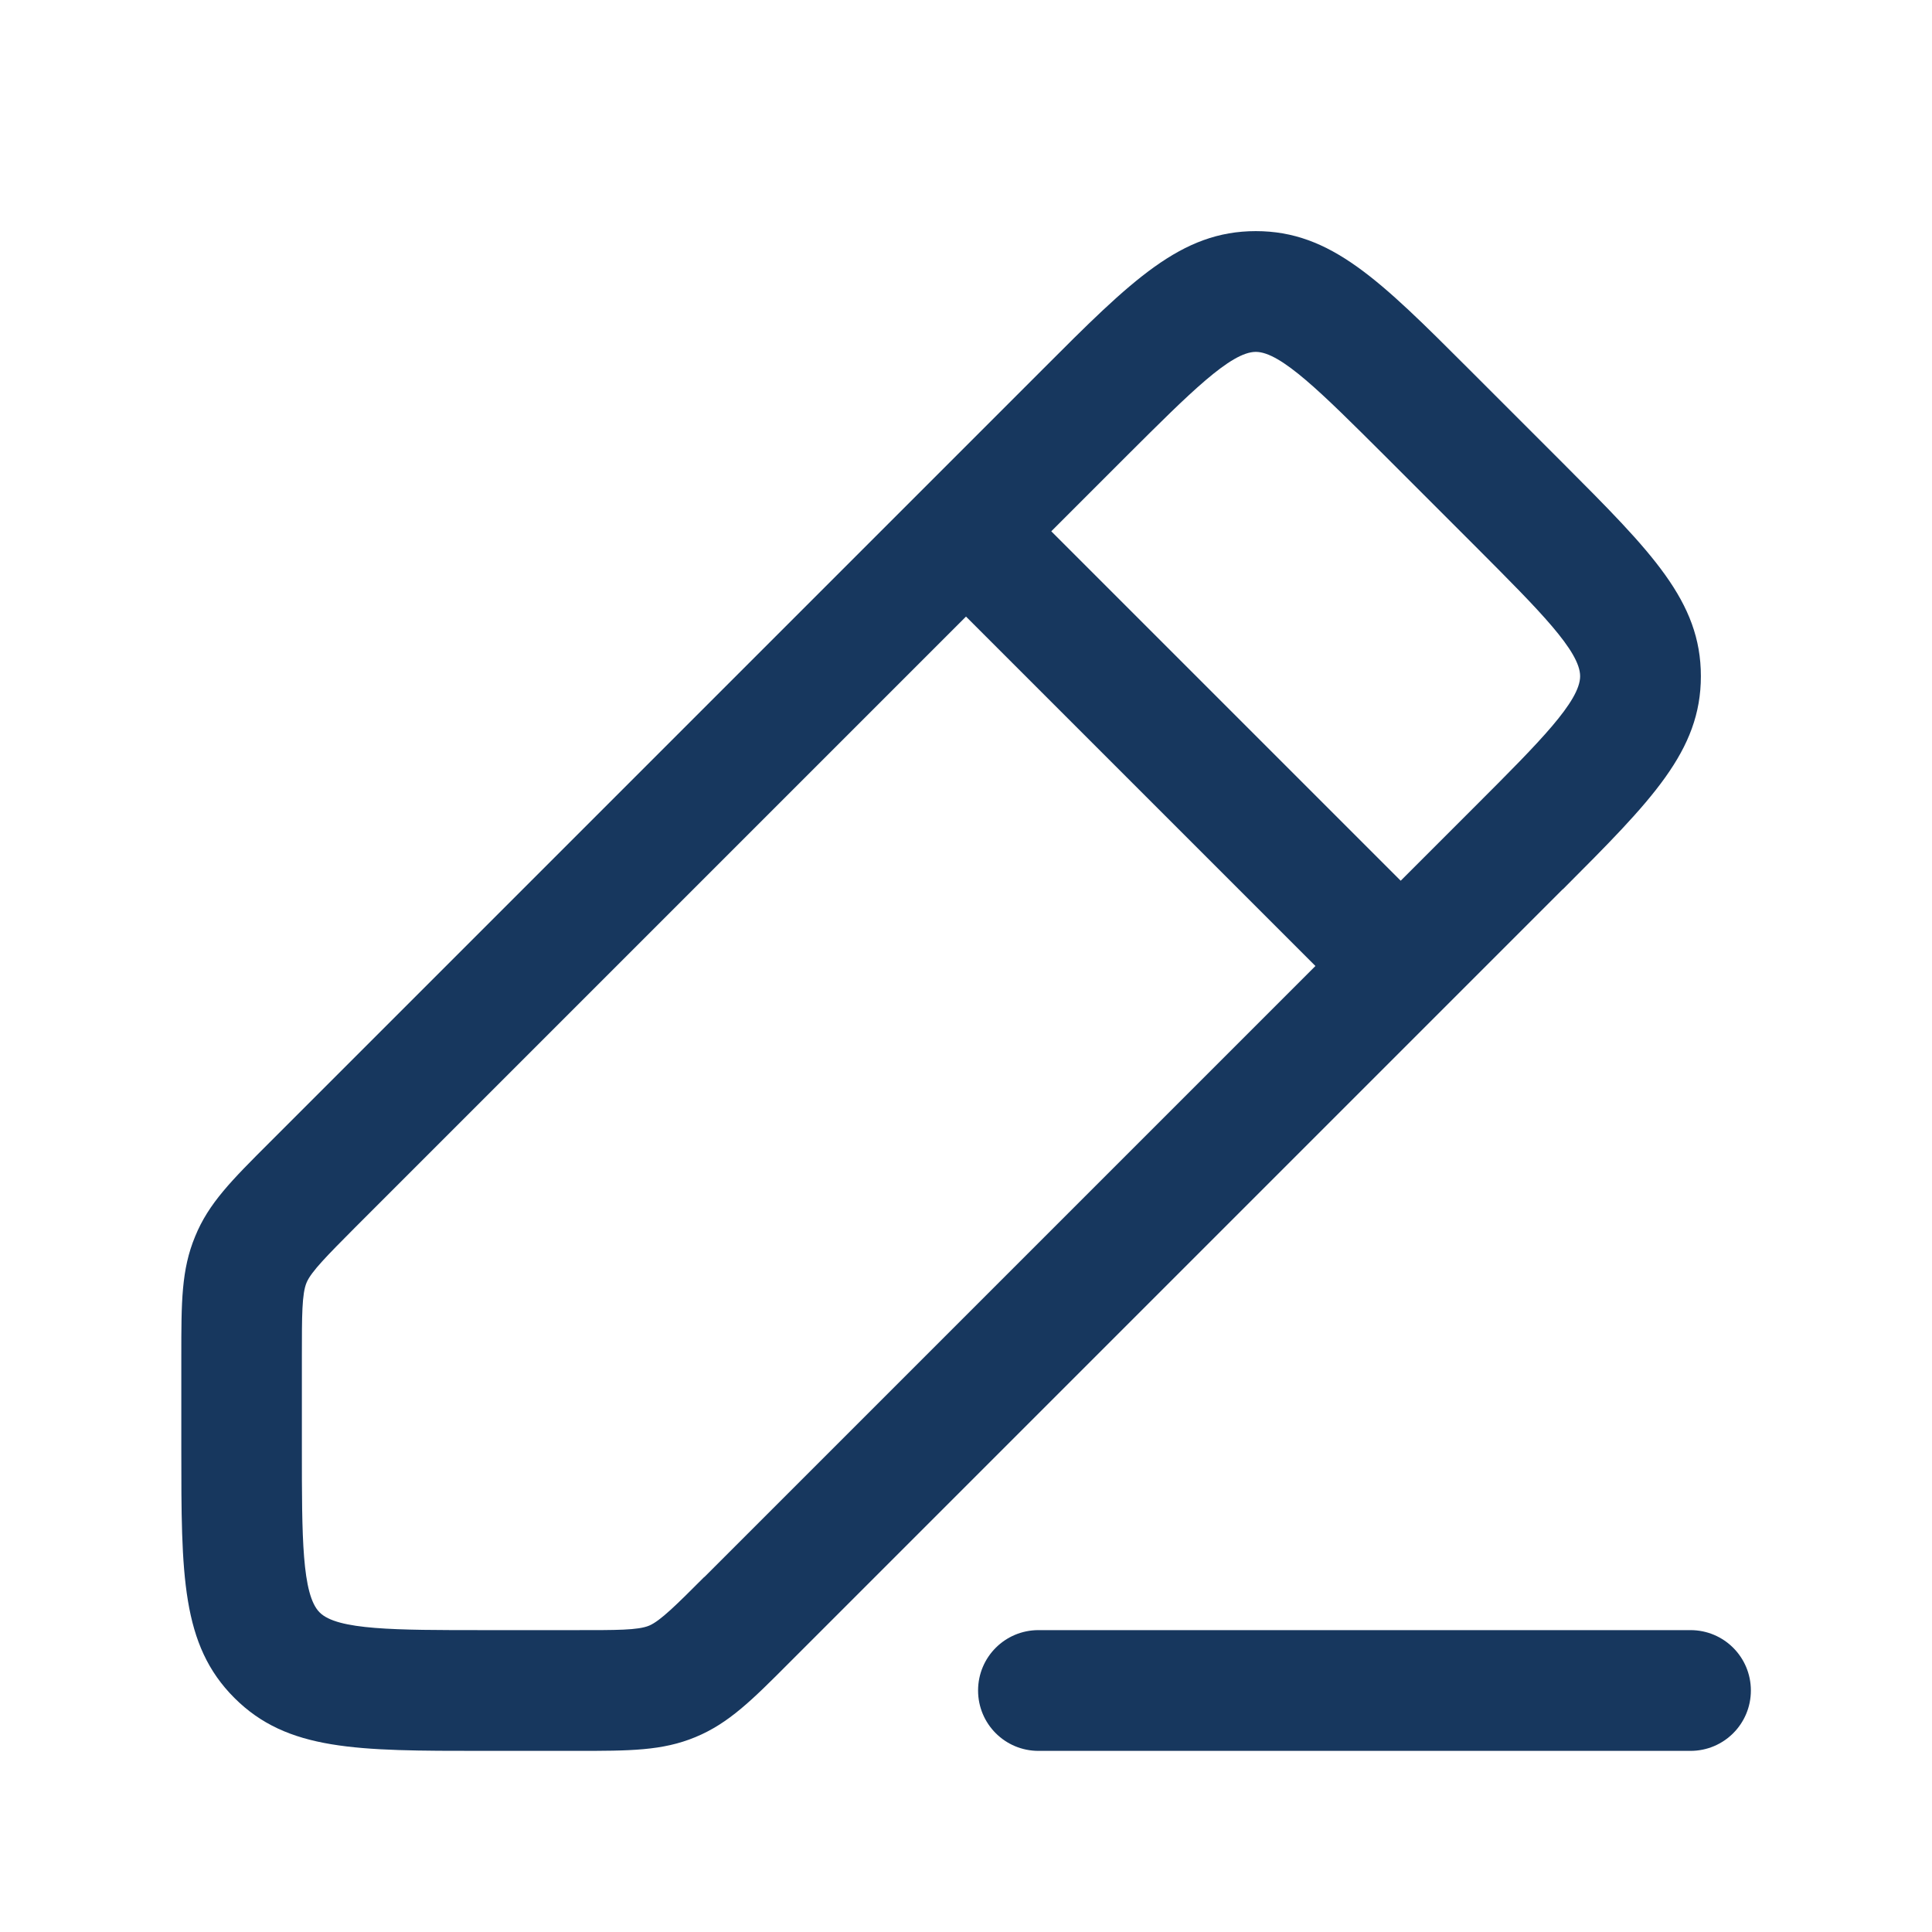 <?xml version="1.0" encoding="UTF-8"?>
<svg id="Capa_1" xmlns="http://www.w3.org/2000/svg" version="1.1" viewBox="0 0 1024 1024">
  <!-- Generator: Adobe Illustrator 29.0.0, SVG Export Plug-In . SVG Version: 2.1.0 Build 186)  -->
  <defs>
    <style>
      .st0 {
        fill: #17375e;
      }
    </style>
  </defs>
  <path class="st0" d="M828.4,471.3c47.1-47.2,73.1-73.2,73.1-112.9s-25.9-65.6-73.4-113.2l-49.6-49.6c-47.2-47.2-73.2-73.1-112.9-73.1s-65.8,26-113.1,73.4l-409.6,409.6c-20.1,20.1-32.3,32.2-39.5,49.9-7.3,17.6-7.3,34.8-7.3,63.2v49.4c0,66.9,0,103.8,28.1,131.9,28.1,28.1,65,28.1,131.9,28.1h49.3c28.4,0,45.6,0,63.2-7.3,17.6-7.3,29.8-19.4,49.9-39.6l409.6-409.6.2-.2ZM373.2,835.9c-14.5,14.5-23.2,23.2-29.1,25.7s-17.6,2.4-38.8,2.4h-49.3c-46.5,0-77.3,0-86.6-9.4-9.4-9.4-9.4-40.1-9.4-86.6v-49.4c0-21.2,0-32.9,2.5-38.8,2.4-5.8,11.2-14.6,25.6-29.1l323.9-323.9,185.2,185.2-323.9,323.9ZM782.9,426.3l-40.5,40.5-185.2-185.2,40.6-40.6c32.9-32.8,54.6-54.5,67.8-54.5s34.9,21.7,67.9,54.6l49.8,49.8c32.6,32.7,54.2,54.3,54.2,67.5s-21.6,34.9-54.4,67.7c0,0-.1.2-.2.2Z"/>
  <path class="st0" d="M896,864h-345.6c-17.7,0-32,14.3-32,32s14.3,32,32,32h345.6c17.7,0,32-14.3,32-32s-14.3-32-32-32Z"/>
</svg>